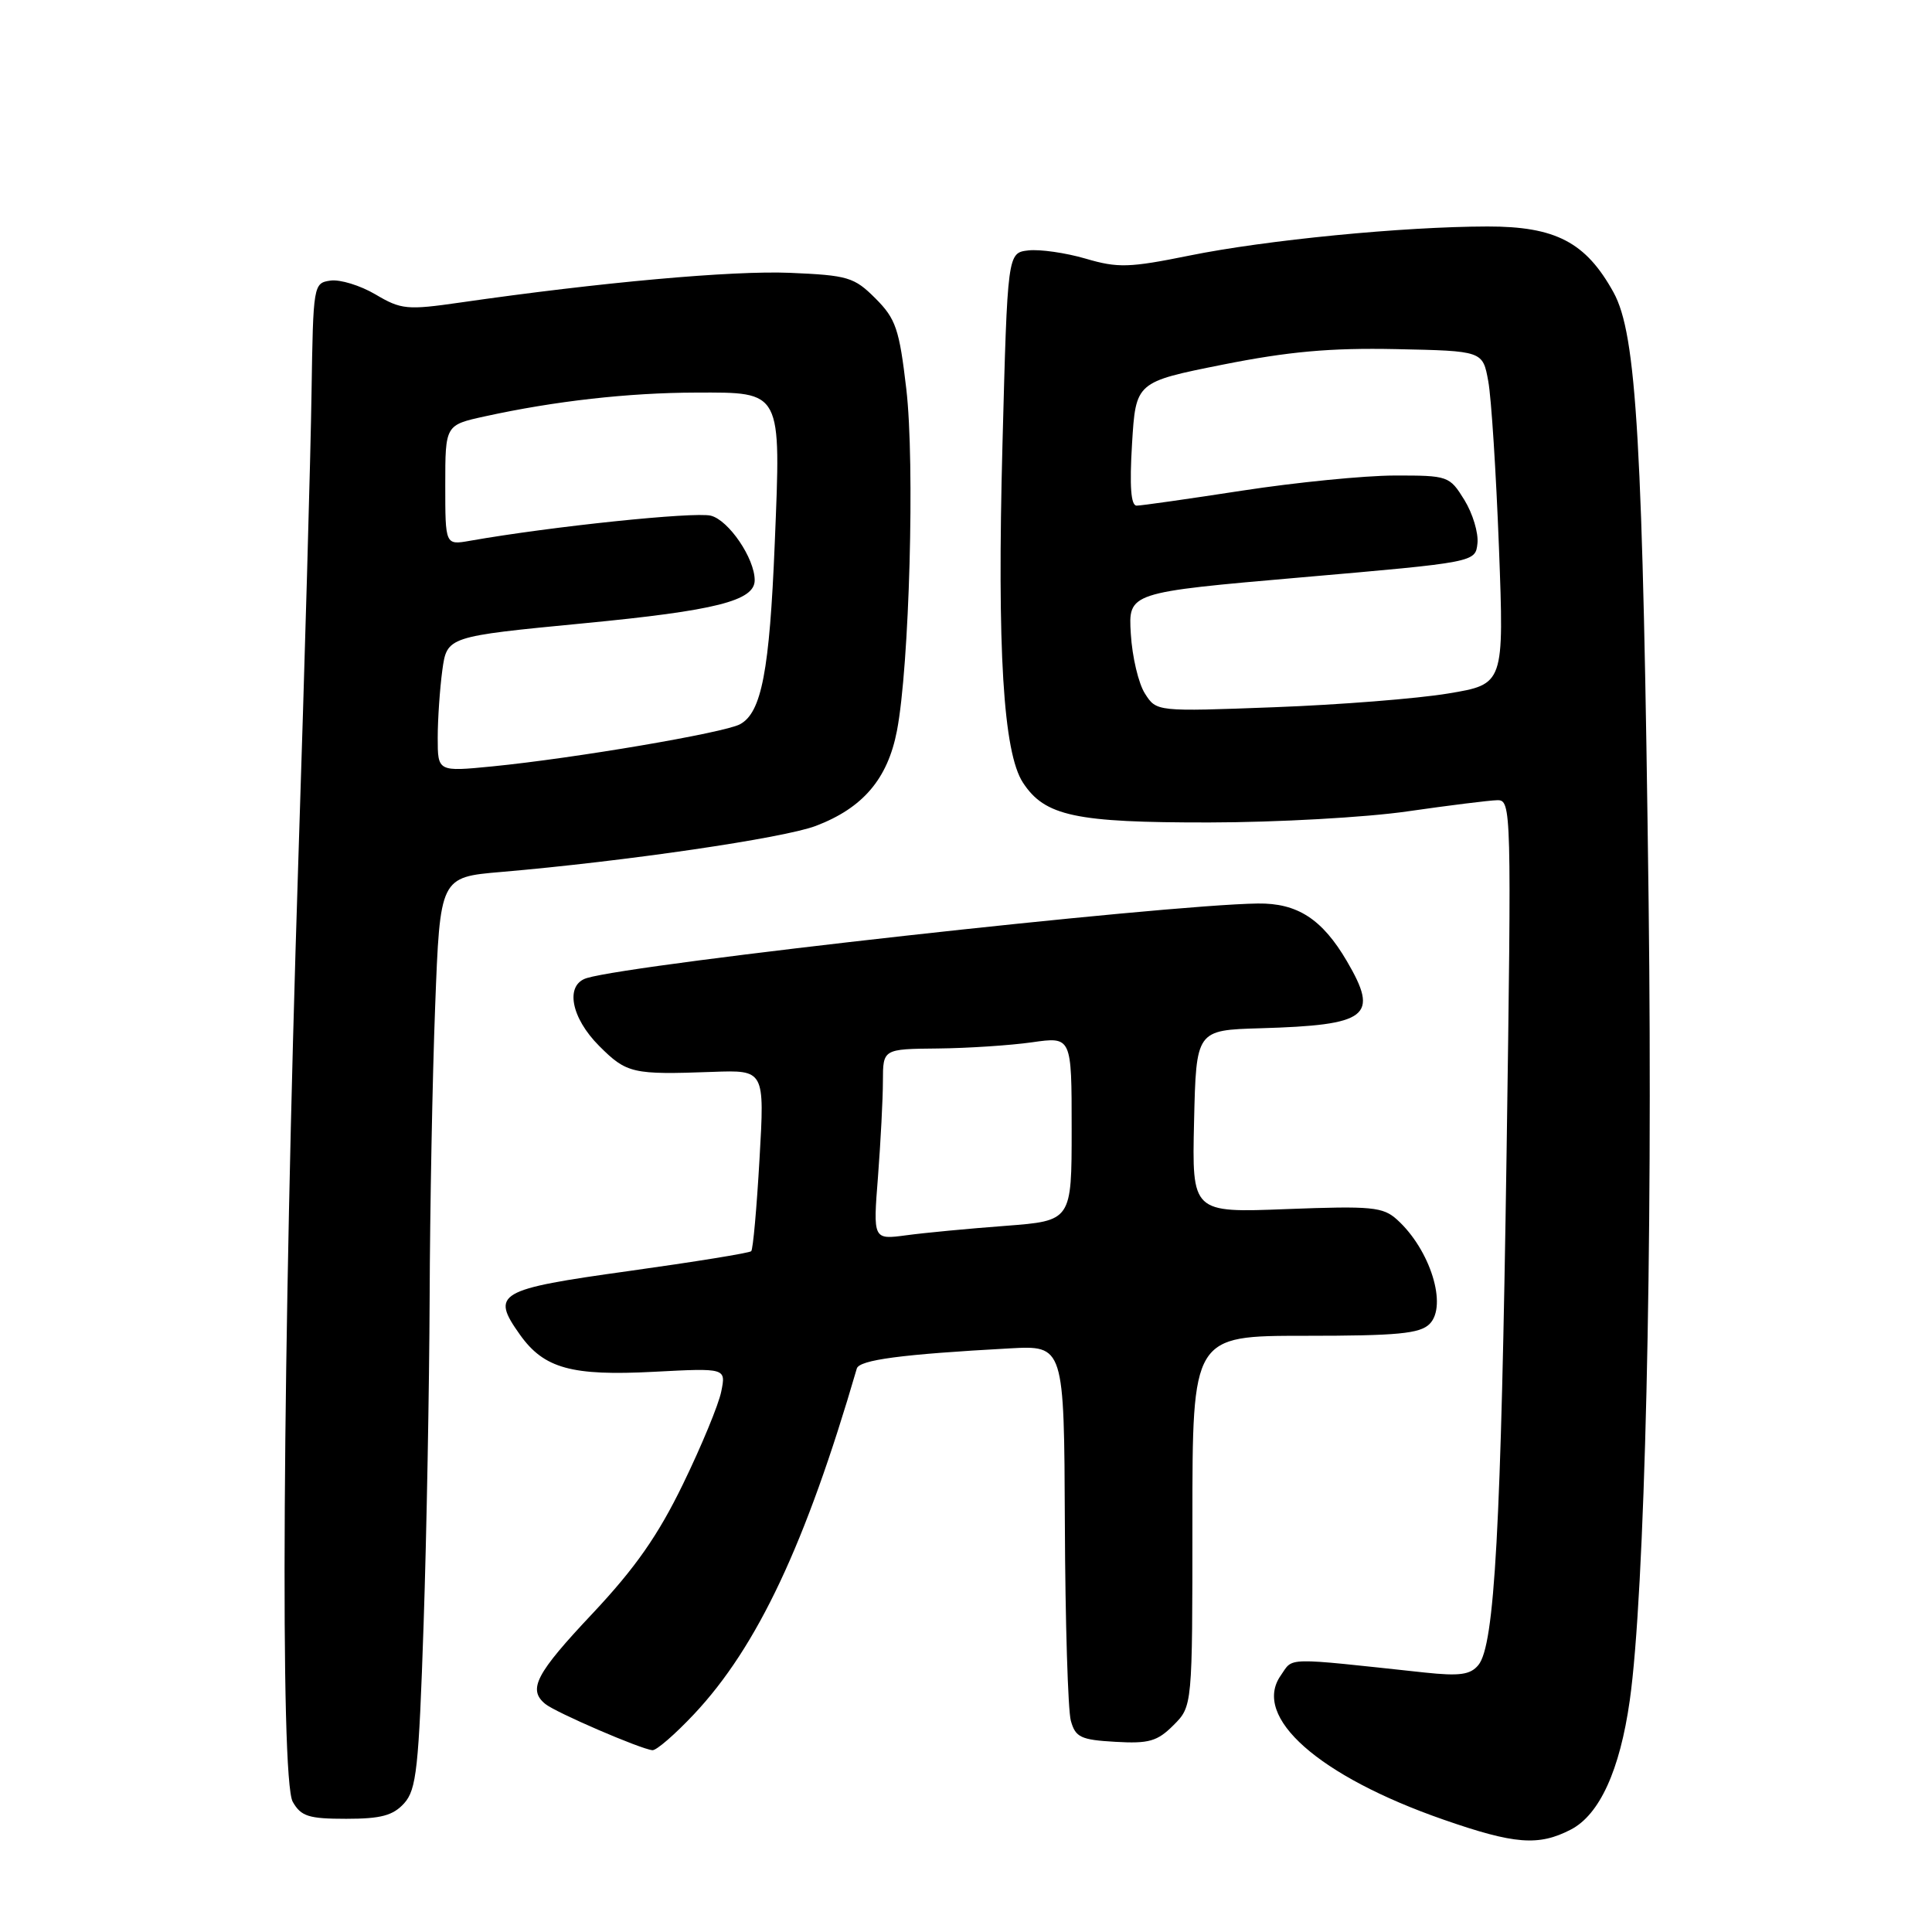 <?xml version="1.0" encoding="UTF-8" standalone="no"?>
<!DOCTYPE svg PUBLIC "-//W3C//DTD SVG 1.1//EN" "http://www.w3.org/Graphics/SVG/1.1/DTD/svg11.dtd" >
<svg xmlns="http://www.w3.org/2000/svg" xmlns:xlink="http://www.w3.org/1999/xlink" version="1.1" viewBox="0 0 256 256">
 <g >
 <path fill="currentColor"
d=" M 208.14 242.43 C 211.95 240.46 214.64 234.57 215.95 225.33 C 217.95 211.24 219.02 165.76 218.45 119.50 C 217.69 58.58 216.87 44.31 213.80 38.74 C 210.13 32.09 206.12 30.00 197.10 30.01 C 185.92 30.03 167.76 31.80 157.58 33.87 C 149.63 35.48 148.13 35.53 143.85 34.27 C 141.21 33.50 137.80 33.01 136.27 33.18 C 133.50 33.50 133.50 33.50 132.83 59.00 C 132.11 86.15 132.94 99.73 135.55 103.71 C 138.45 108.14 142.50 109.00 160.22 108.98 C 169.17 108.97 181.00 108.31 186.50 107.51 C 192.00 106.72 197.36 106.05 198.41 106.03 C 200.26 106.00 200.29 107.20 199.63 152.75 C 198.90 202.53 198.05 218.03 195.89 220.63 C 194.83 221.92 193.40 222.11 188.78 221.62 C 169.87 219.59 171.42 219.56 169.70 222.02 C 165.86 227.50 174.72 235.35 191.27 241.11 C 200.69 244.39 203.87 244.64 208.14 242.43 Z  M 53.55 238.95 C 55.19 237.13 55.49 234.32 56.13 215.20 C 56.53 203.26 56.88 183.82 56.93 172.00 C 56.97 160.18 57.30 142.79 57.66 133.37 C 58.31 116.23 58.31 116.23 66.40 115.54 C 82.86 114.13 103.82 111.06 108.09 109.44 C 114.33 107.07 117.62 103.22 118.85 96.83 C 120.50 88.28 121.24 61.39 120.09 51.54 C 119.16 43.59 118.70 42.24 116.00 39.54 C 113.18 36.72 112.36 36.48 104.65 36.15 C 97.00 35.84 79.63 37.40 60.96 40.09 C 53.95 41.10 53.16 41.03 49.75 39.01 C 47.73 37.82 45.05 37.00 43.79 37.18 C 41.53 37.50 41.50 37.72 41.28 52.00 C 41.17 59.98 40.38 87.88 39.53 114.00 C 37.43 179.05 37.09 235.78 38.79 238.75 C 39.89 240.68 40.90 241.00 45.88 241.00 C 50.47 241.00 52.08 240.57 53.55 238.95 Z  M 91.96 227.14 C 100.36 218.20 106.75 204.62 113.53 181.34 C 113.87 180.19 119.46 179.45 133.75 178.67 C 141.00 178.27 141.00 178.27 141.10 201.88 C 141.15 214.87 141.51 226.62 141.89 228.00 C 142.50 230.20 143.20 230.54 147.78 230.80 C 152.23 231.06 153.35 230.74 155.49 228.60 C 158.00 226.09 158.00 226.09 158.00 201.55 C 158.00 177.00 158.00 177.00 172.93 177.00 C 185.17 177.00 188.14 176.72 189.43 175.43 C 191.83 173.02 189.52 165.59 185.12 161.61 C 183.25 159.92 181.78 159.78 170.49 160.21 C 157.94 160.70 157.94 160.70 158.22 148.60 C 158.50 136.50 158.50 136.50 167.00 136.25 C 181.32 135.83 182.77 134.70 178.47 127.36 C 175.20 121.78 171.91 119.65 166.67 119.72 C 154.10 119.89 84.14 127.67 77.75 129.60 C 74.84 130.49 75.64 134.84 79.40 138.60 C 83.04 142.24 83.82 142.42 94.41 142.03 C 101.32 141.78 101.32 141.78 100.64 153.57 C 100.27 160.06 99.78 165.56 99.54 165.79 C 99.30 166.03 92.00 167.21 83.31 168.42 C 65.91 170.84 64.99 171.37 68.90 176.86 C 72.08 181.33 75.74 182.34 86.63 181.77 C 96.20 181.27 96.20 181.27 95.57 184.38 C 95.23 186.10 92.95 191.61 90.51 196.63 C 87.19 203.47 84.18 207.76 78.54 213.77 C 70.99 221.78 69.91 223.86 72.25 225.78 C 73.60 226.90 84.89 231.77 86.45 231.91 C 86.97 231.96 89.45 229.81 91.96 227.14 Z  M 151.71 91.90 C 150.86 90.58 150.02 87.03 149.84 84.00 C 149.50 78.50 149.50 78.50 172.50 76.50 C 195.50 74.50 195.50 74.50 195.77 72.00 C 195.92 70.62 195.14 68.04 194.04 66.25 C 192.07 63.06 191.89 63.00 184.76 63.01 C 180.77 63.02 171.70 63.92 164.61 65.01 C 157.52 66.10 151.22 67.00 150.61 67.00 C 149.85 67.00 149.66 64.45 150.00 58.81 C 150.50 50.62 150.50 50.62 162.00 48.32 C 170.74 46.58 176.25 46.08 184.98 46.26 C 196.47 46.50 196.47 46.50 197.20 50.50 C 197.61 52.70 198.24 62.64 198.62 72.58 C 199.30 90.66 199.30 90.66 191.90 91.89 C 187.83 92.57 177.47 93.39 168.87 93.71 C 153.24 94.30 153.24 94.30 151.71 91.90 Z  M 58.00 97.77 C 58.00 95.30 58.28 91.27 58.61 88.81 C 59.23 84.34 59.23 84.34 77.36 82.59 C 94.83 80.91 100.00 79.61 100.00 76.88 C 100.00 73.99 96.56 68.93 94.19 68.33 C 92.01 67.79 73.08 69.75 62.25 71.66 C 59.00 72.23 59.00 72.23 59.00 64.27 C 59.00 56.32 59.00 56.32 64.25 55.17 C 73.50 53.14 83.27 52.04 92.21 52.02 C 103.68 51.99 103.49 51.63 102.66 71.96 C 101.97 88.91 100.91 94.44 98.05 95.97 C 95.92 97.11 76.09 100.48 65.25 101.55 C 58.00 102.26 58.00 102.26 58.00 97.77 Z  M 116.34 155.89 C 116.69 151.27 116.99 145.59 116.99 143.25 C 117.00 139.00 117.00 139.00 124.25 138.93 C 128.24 138.89 133.86 138.52 136.75 138.11 C 142.00 137.36 142.00 137.36 142.00 149.56 C 142.00 161.76 142.00 161.76 133.25 162.43 C 128.44 162.79 122.52 163.35 120.09 163.68 C 115.68 164.27 115.68 164.27 116.34 155.89 Z "/>
</g>
</svg>